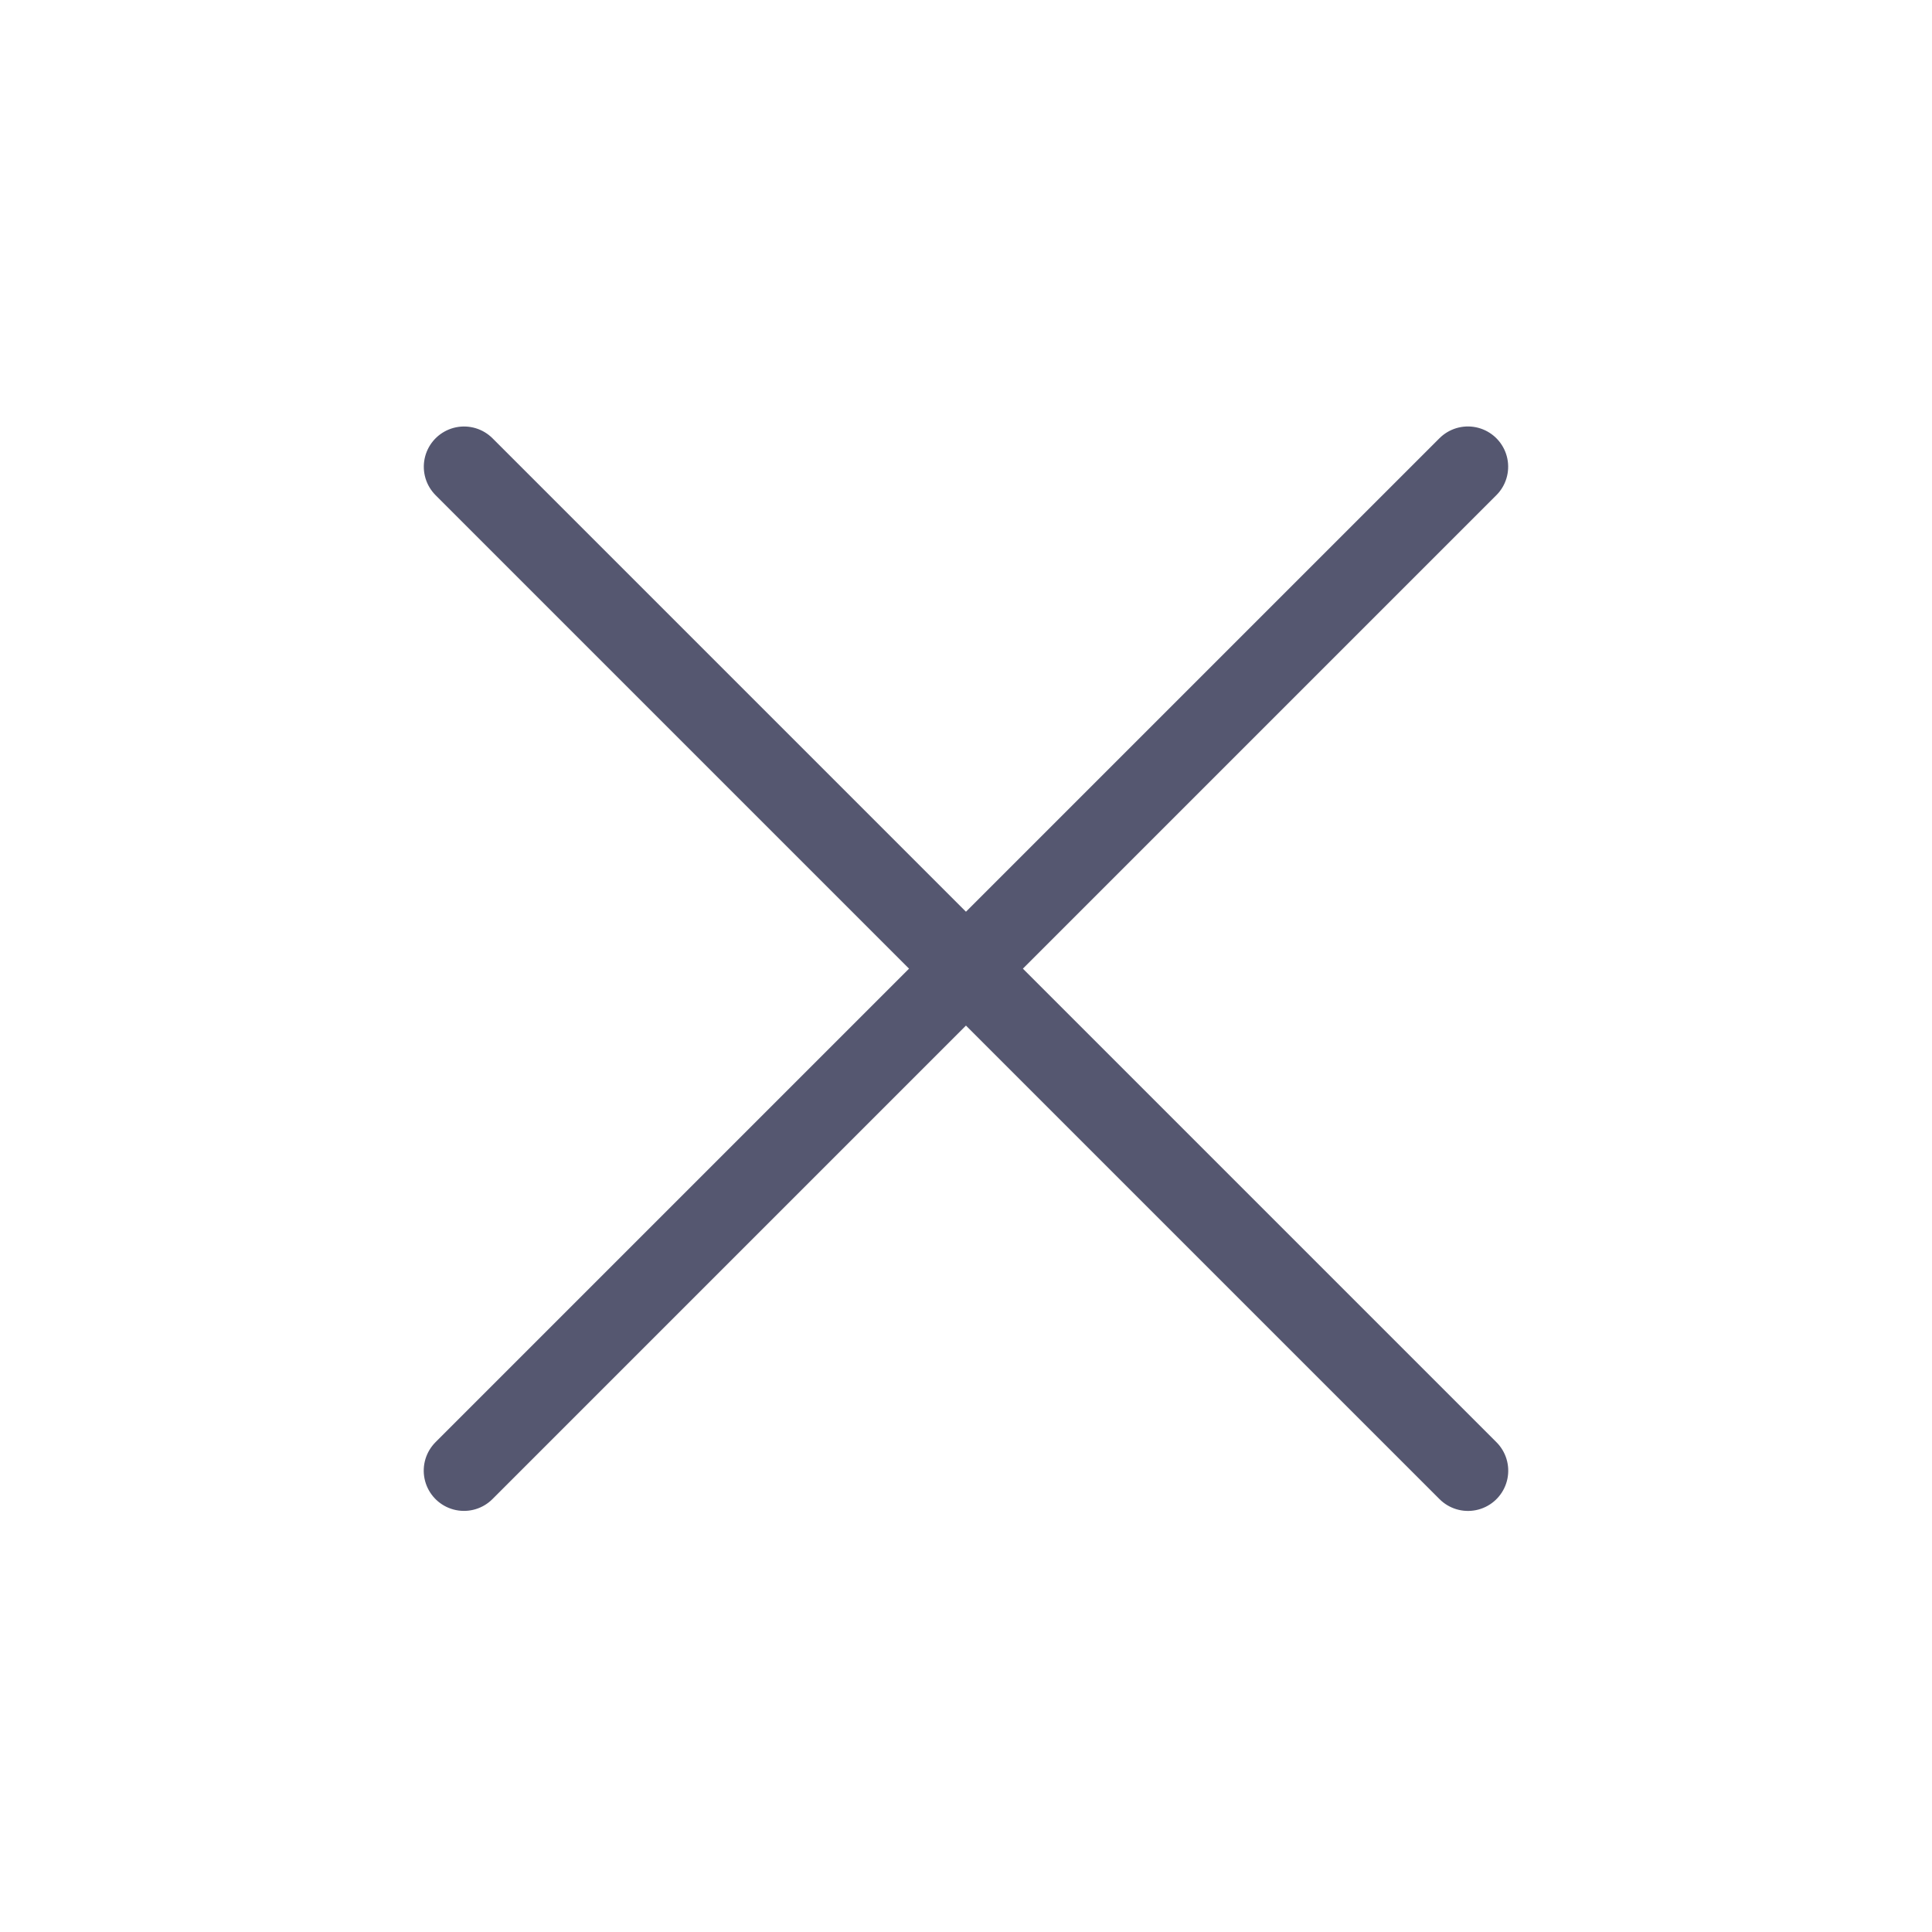 <svg id="baseline-close-24px" xmlns="http://www.w3.org/2000/svg" width="24" height="24" viewBox="0 0 24 24">
  <path id="Path_1999" data-name="Path 1999" d="M0,0H24V24H0Z" fill="none"/>
  <path id="Path_6547" data-name="Path 6547" d="M12,3.215V20.852" transform="translate(-4.994 12.01) rotate(-45)" fill="none" stroke="#555770" stroke-linecap="round" stroke-width="1"/>
  <path id="Path_6548" data-name="Path 6548" d="M12,3.215V20.852" transform="translate(12.023 -4.961) rotate(45)" fill="none" stroke="#555770" stroke-linecap="round" stroke-width="1"/>
</svg>
